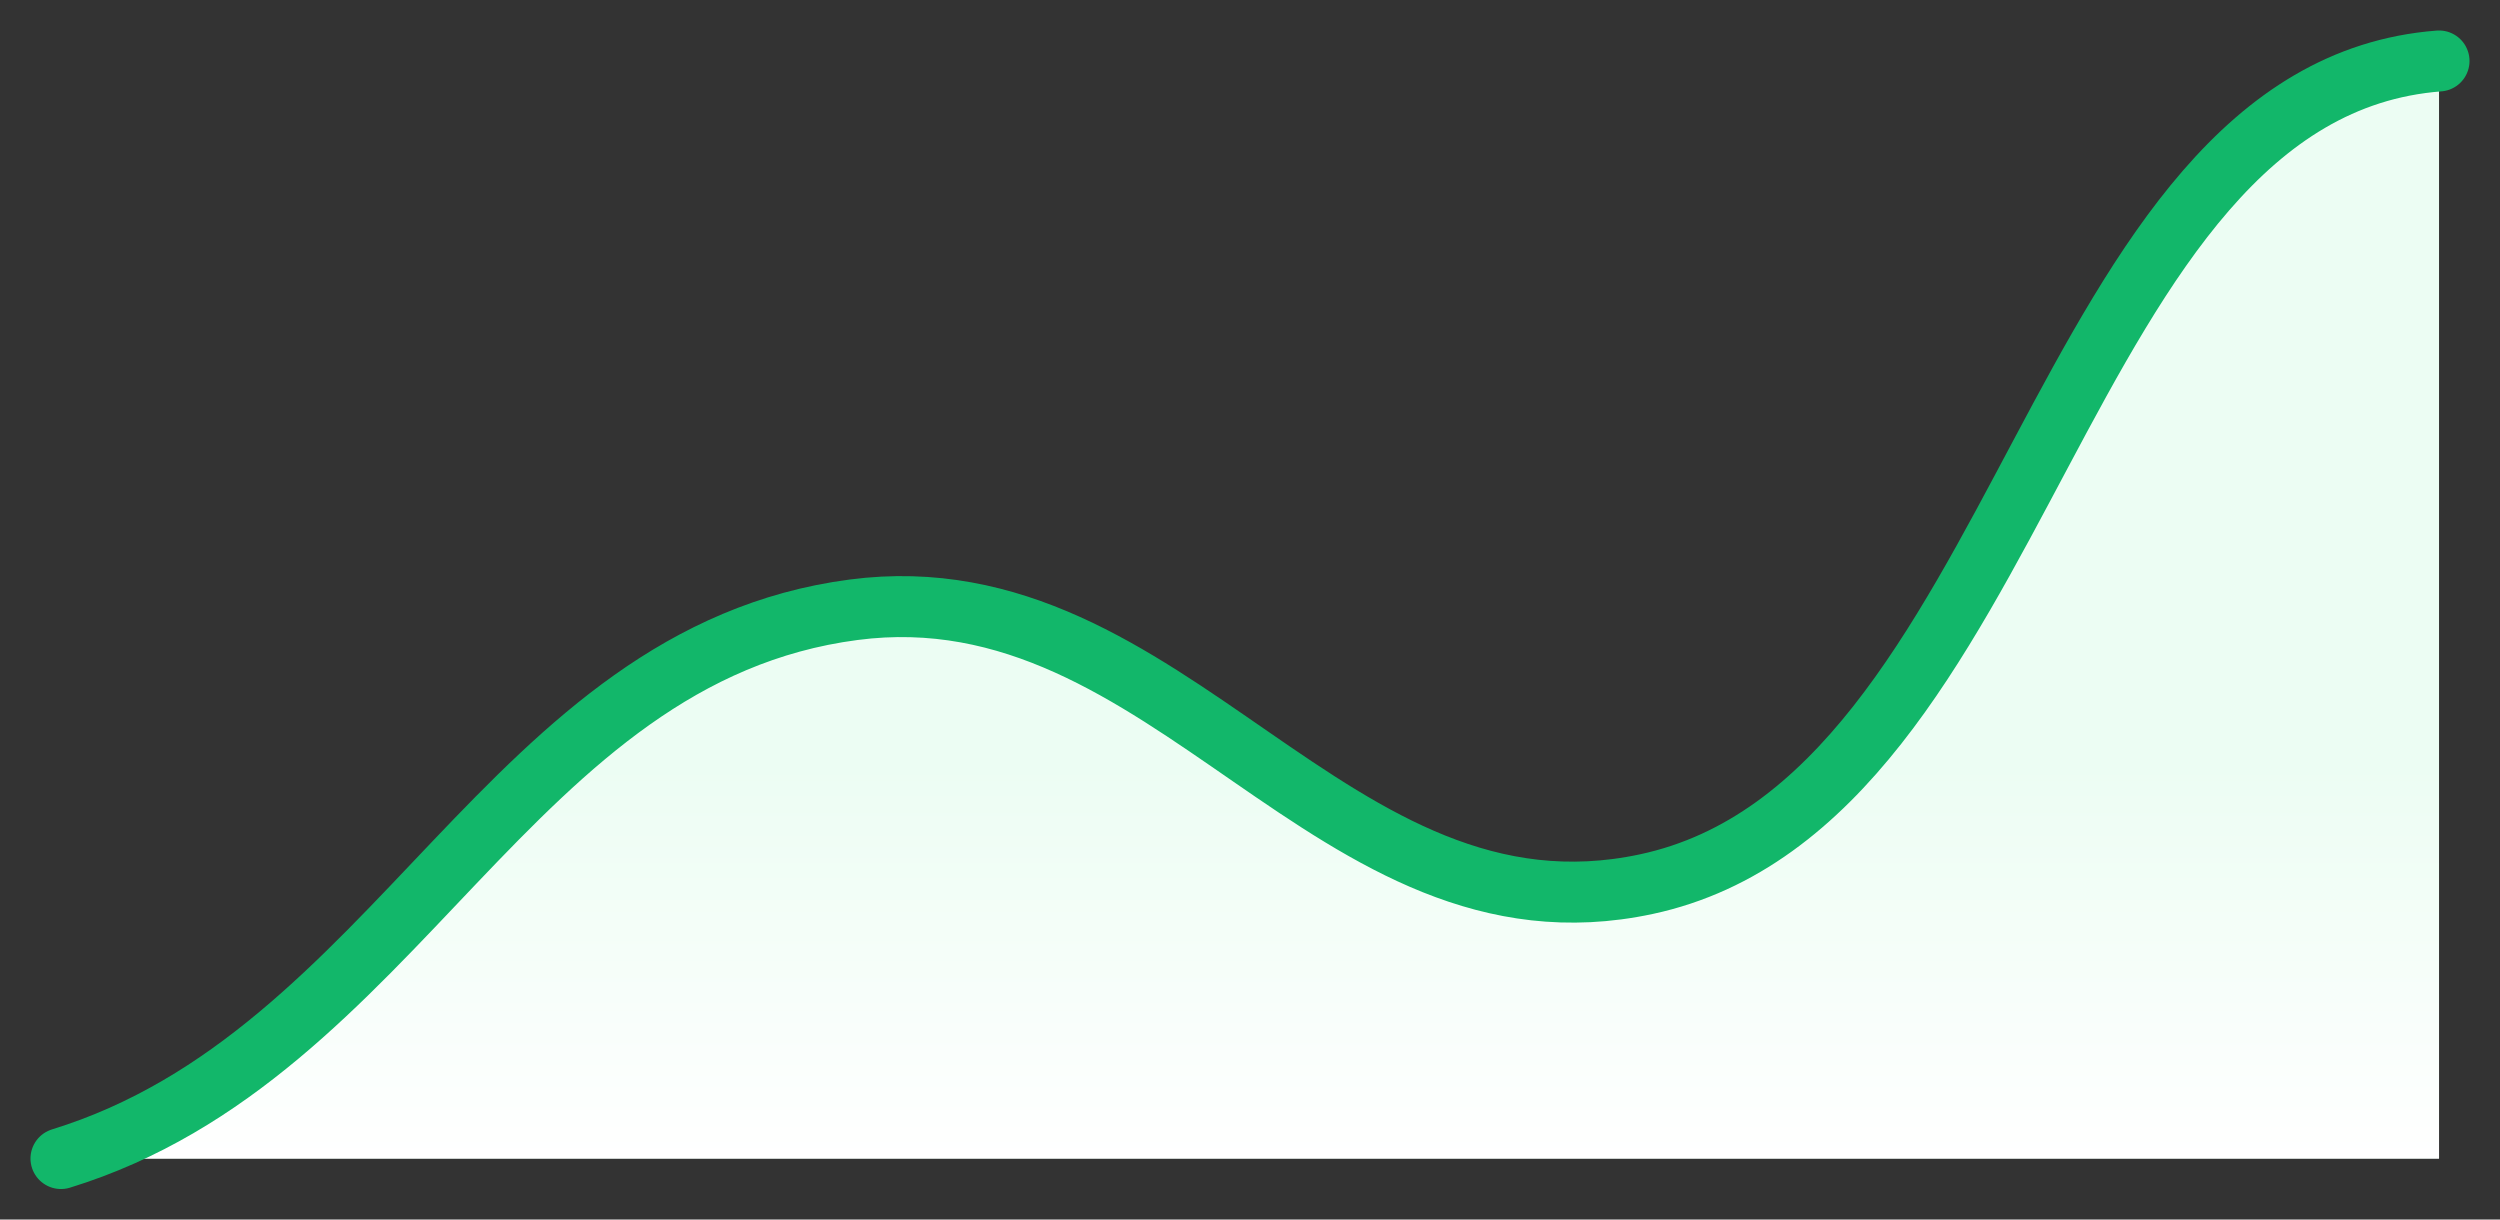 <svg width="41" height="20" viewBox="0 0 41 20" fill="none" xmlns="http://www.w3.org/2000/svg">
<rect x="0" y="0" width="41" height="20" fill="#333333" stroke="none"/>
<g id="_Chart">
<path id="Background base" d="M40 1C33.664 1.487 33.271 13.156 27 14.5C21.828 15.608 19.21 9.318 14 10C8.349 10.74 6.541 17.295 1 19H40V1Z" fill="#ECFDF3"/>
<path id="Background gradient" d="M40 1C33.664 1.487 33.271 13.156 27 14.5C21.828 15.608 19.21 9.318 14 10C8.349 10.74 6.541 17.295 1 19H40V1Z" fill="url(#paint0_linear_2233_9224)"/>
<path id="Line" d="M1 19C6.541 17.295 8.349 10.74 14 10C19.21 9.318 21.828 15.608 27 14.5C33.271 13.156 33.664 1.487 40 1" stroke="#12B76A" stroke-linecap="round" stroke-linejoin="round"/>
</g>
<defs>
<linearGradient id="paint0_linear_2233_9224" x1="20.5" y1="1" x2="20.5" y2="19" gradientUnits="userSpaceOnUse">
<stop offset="0.641" stop-color="white" stop-opacity="0"/>
<stop offset="1" stop-color="white"/>
</linearGradient>
</defs>
</svg>
